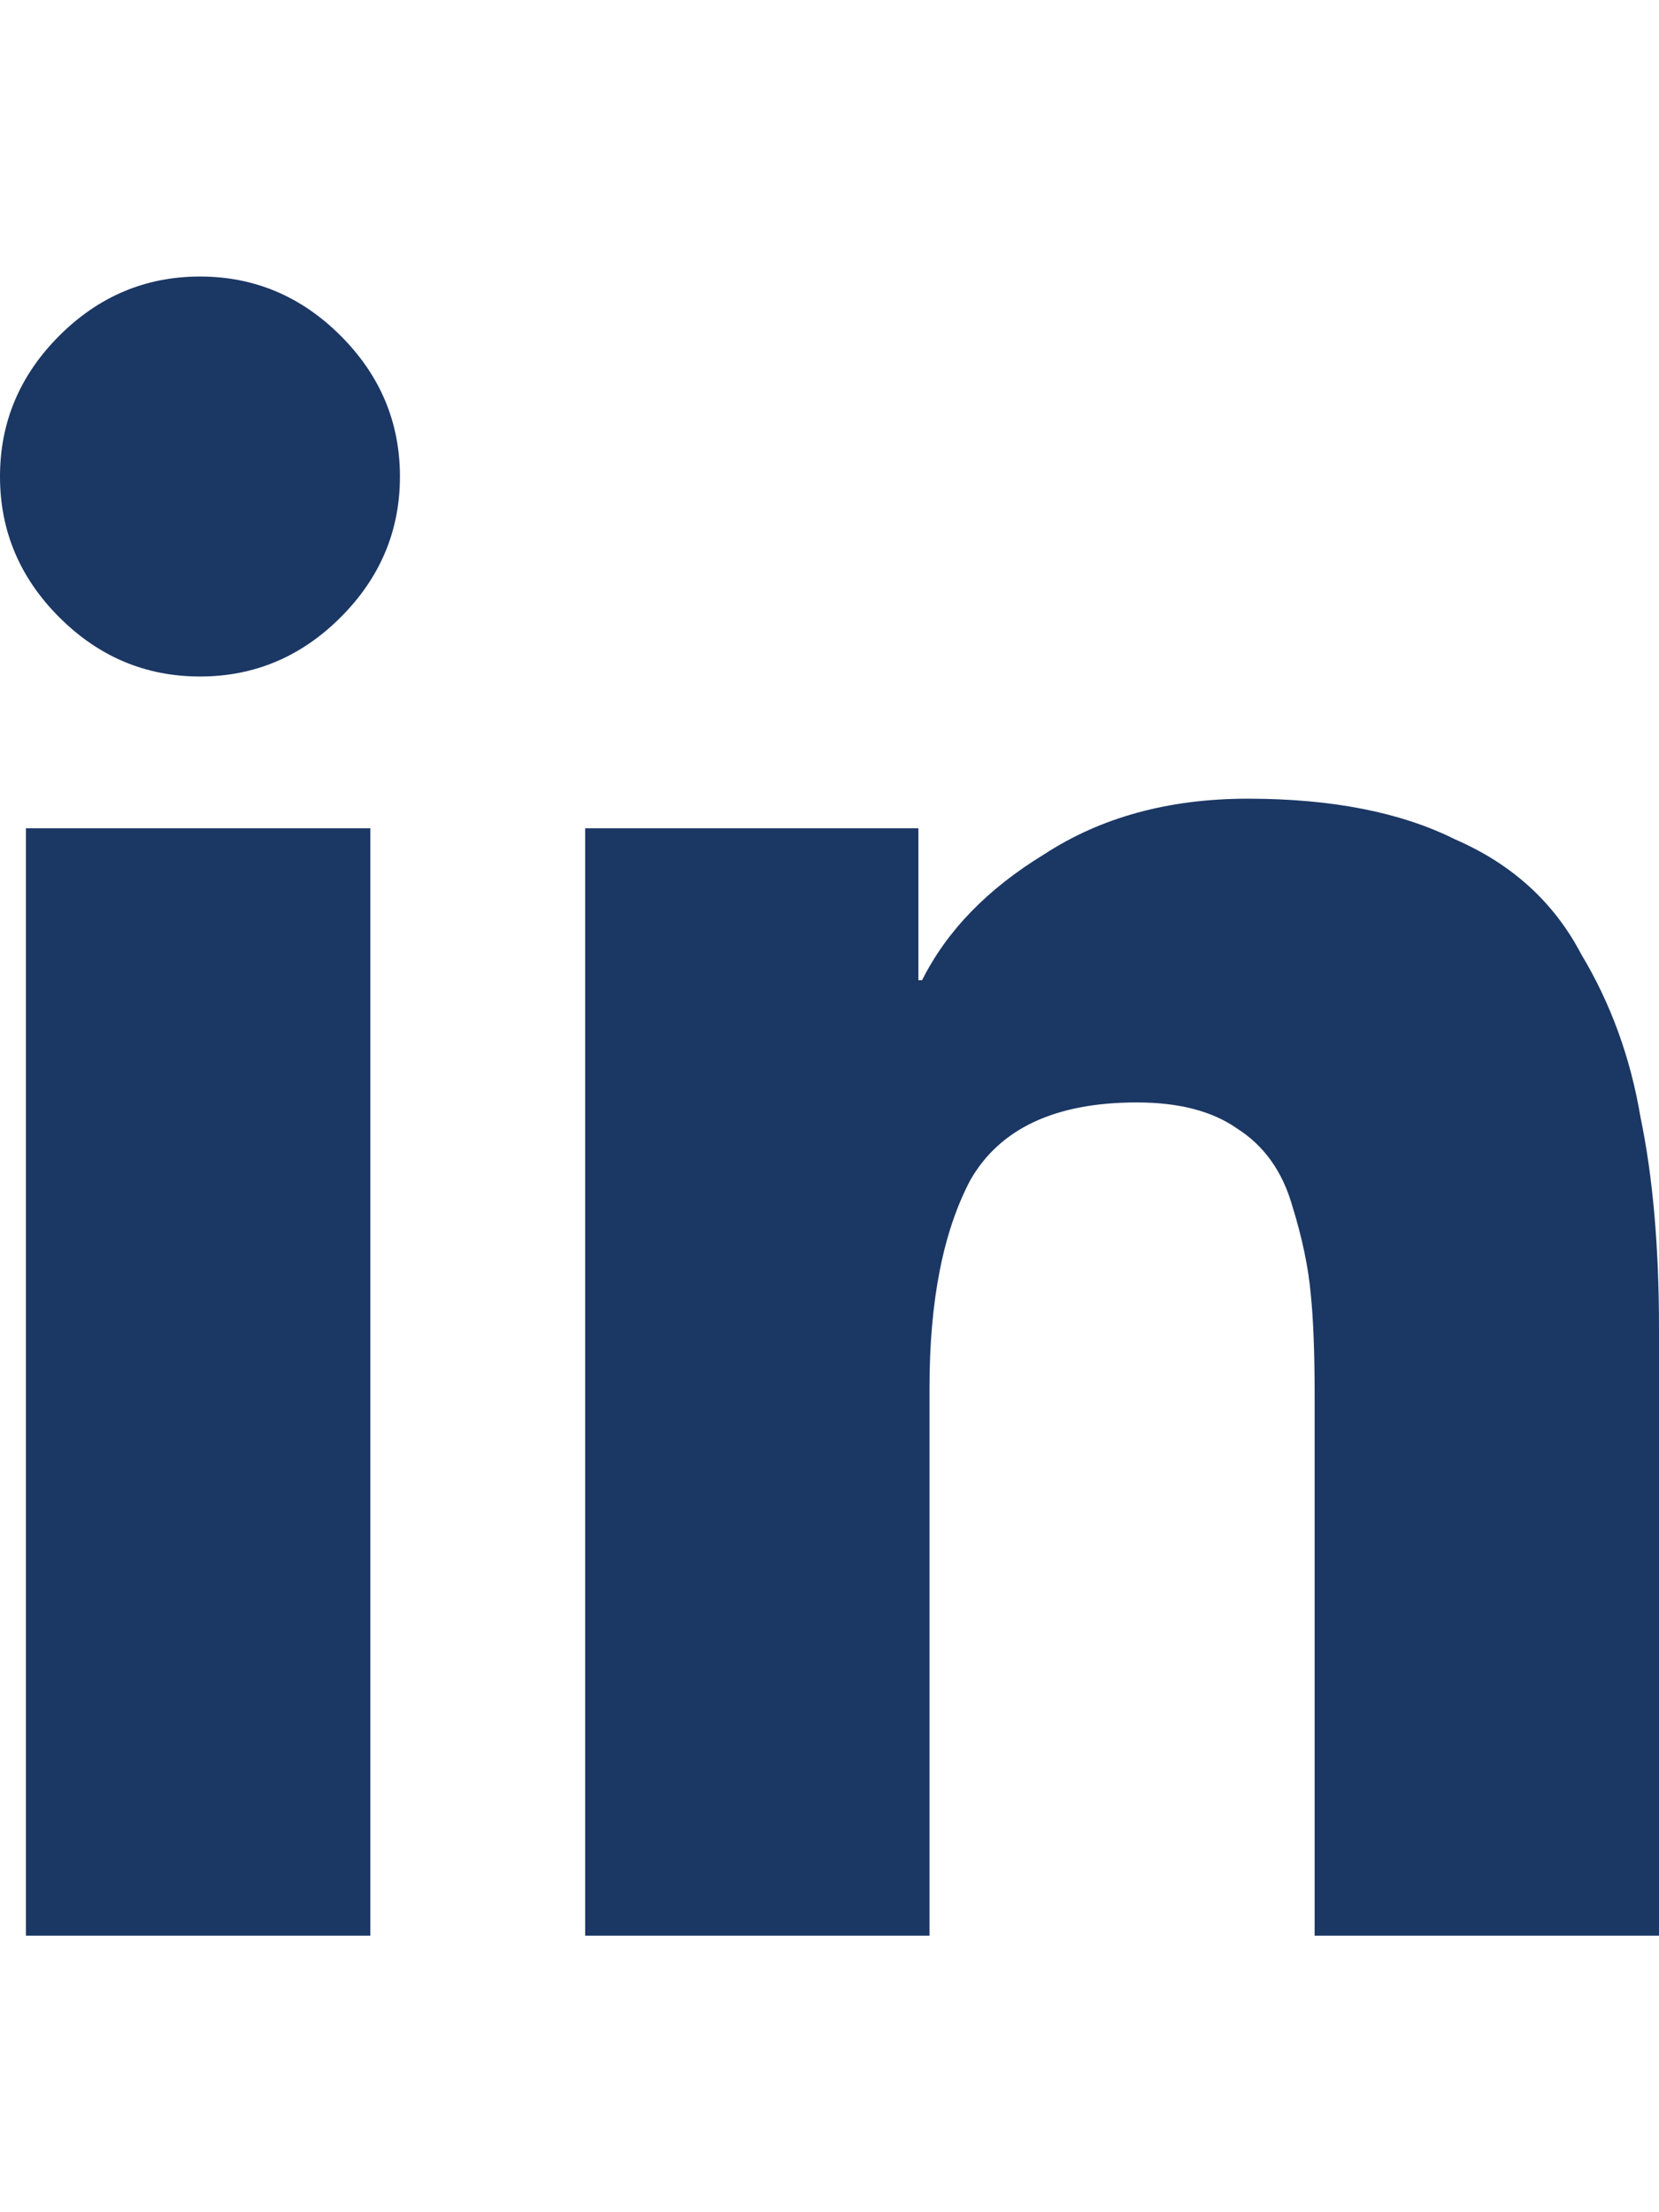<svg width="15" height="20" viewBox="0 0 14 15" fill="#1B3764" xmlns="http://www.w3.org/2000/svg">
<path d="M3.125 14.5H0.219V5.156H3.125V14.5ZM2.875 3.375C2.542 3.708 2.146 3.875 1.688 3.875C1.229 3.875 0.833 3.708 0.5 3.375C0.167 3.042 0 2.646 0 2.188C0 1.729 0.167 1.333 0.5 1C0.833 0.667 1.229 0.5 1.688 0.5C2.146 0.5 2.542 0.667 2.875 1C3.208 1.333 3.375 1.729 3.375 2.188C3.375 2.646 3.208 3.042 2.875 3.375ZM14 14.5H11.094V9.938C11.094 9.583 11.083 9.302 11.062 9.094C11.042 8.865 10.99 8.615 10.906 8.344C10.823 8.052 10.667 7.833 10.438 7.688C10.229 7.542 9.948 7.469 9.594 7.469C8.906 7.469 8.438 7.688 8.188 8.125C7.958 8.562 7.844 9.146 7.844 9.875V14.5H4.938V5.156H7.75V6.438H7.781C7.99 6.021 8.333 5.667 8.812 5.375C9.292 5.062 9.865 4.906 10.531 4.906C11.24 4.906 11.823 5.021 12.281 5.25C12.76 5.458 13.115 5.781 13.344 6.219C13.594 6.635 13.76 7.094 13.844 7.594C13.948 8.094 14 8.688 14 9.375V14.5Z" fill="#1B3764"/>
</svg>
